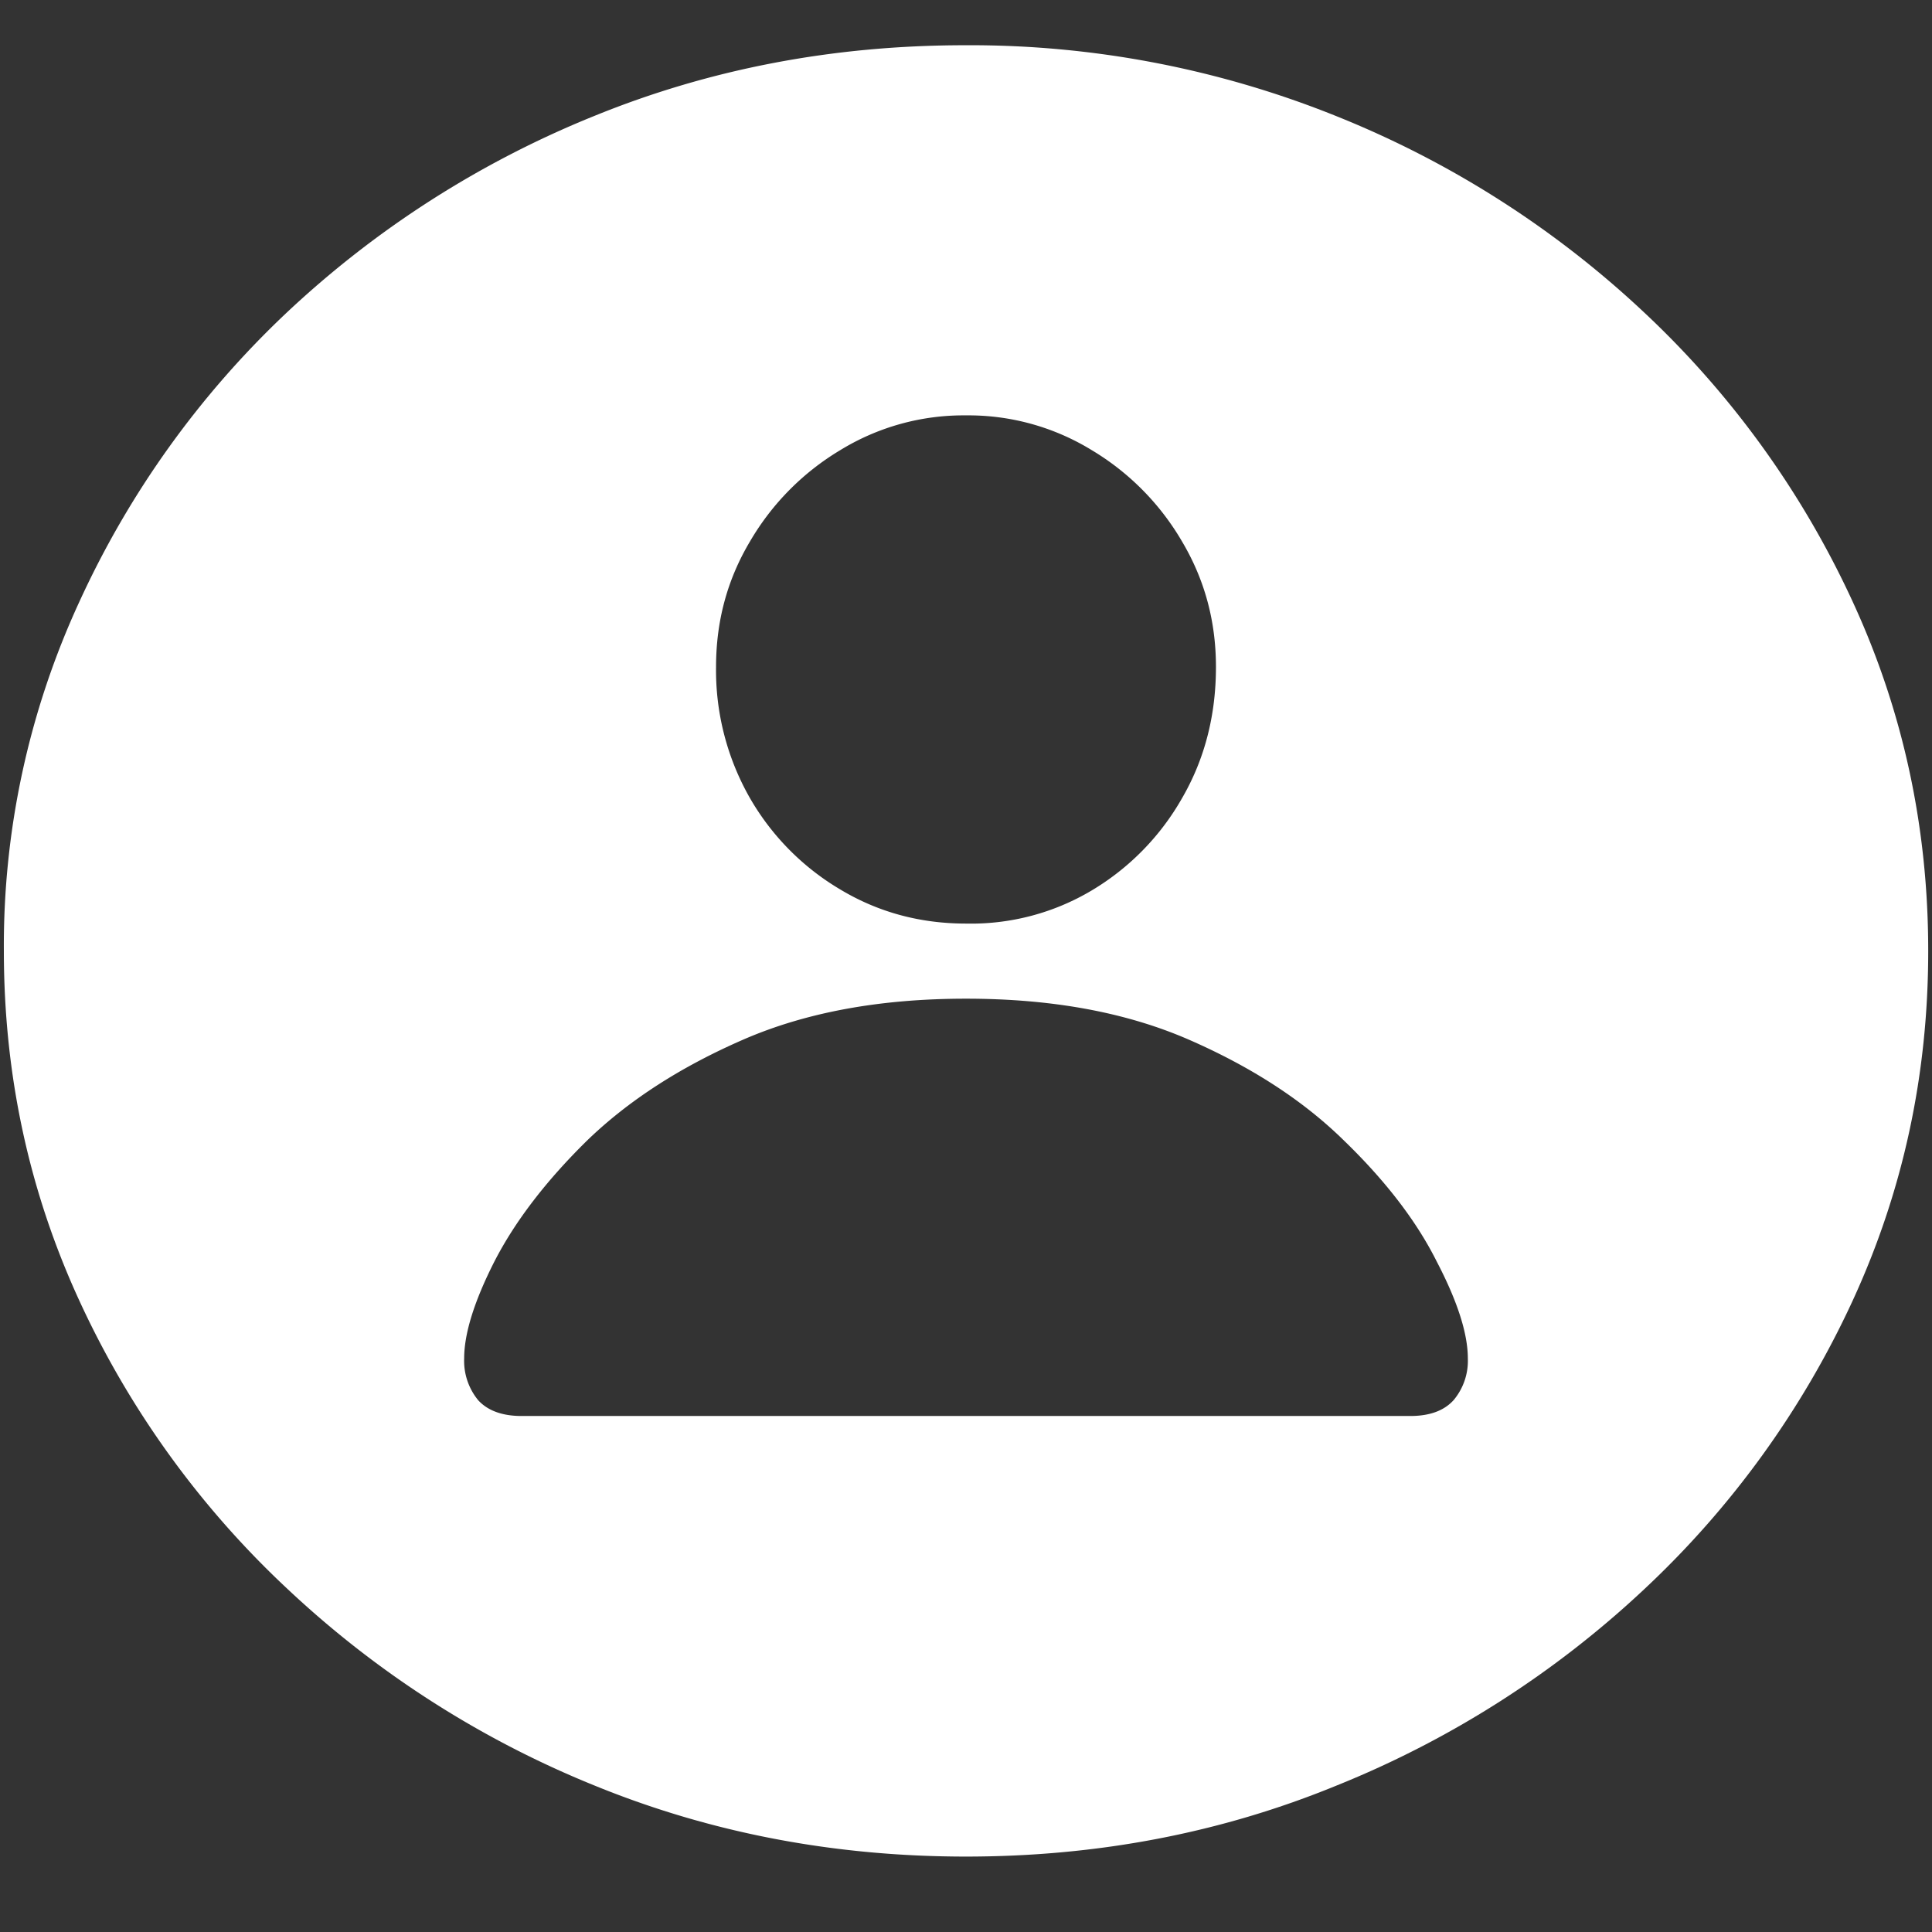 <svg xmlns="http://www.w3.org/2000/svg" width="24" height="24"><rect width="100%" height="100%" fill="#333333" stroke="none"/><path style="stroke:none;fill-rule:nonzero;fill:#fff;fill-opacity:1" d="M12 23.063c1.633 0 3.168-.293 4.605-.883a12.29 12.29 0 0 0 3.82-2.438 11.482 11.482 0 0 0 2.59-3.586c.626-1.36.938-2.804.938-4.343 0-1.536-.312-2.981-.937-4.336a11.514 11.514 0 0 0-2.59-3.594 12.22 12.22 0 0 0-3.82-2.438 12.166 12.166 0 0 0-4.618-.883c-1.633 0-3.172.293-4.617.883a12.307 12.307 0 0 0-3.809 2.438A11.523 11.523 0 0 0 .985 7.477a10.187 10.187 0 0 0-.937 4.335c0 1.54.312 2.985.937 4.344a11.438 11.438 0 0 0 2.59 3.586 12.307 12.307 0 0 0 3.809 2.438c1.445.59 2.984.883 4.617.883ZM6.48 17.59c-.242 0-.421-.067-.539-.195a.77.77 0 0 1-.175-.52c0-.309.125-.71.375-1.203.257-.5.64-1 1.148-1.5.516-.5 1.164-.918 1.945-1.258.782-.34 1.704-.508 2.766-.508 1.063 0 1.984.168 2.766.508.78.34 1.425.758 1.933 1.258.516.5.899 1 1.149 1.5.257.492.386.894.386 1.203a.76.76 0 0 1-.175.516c-.118.132-.297.199-.54.199ZM12 11.473c-.57 0-1.09-.141-1.559-.422a3.137 3.137 0 0 1-1.125-1.137 3.2 3.2 0 0 1-.421-1.629c0-.57.14-1.086.421-1.558a3.2 3.2 0 0 1 1.125-1.137A2.927 2.927 0 0 1 12 5.16a2.927 2.927 0 0 1 1.559.43 3.2 3.2 0 0 1 1.125 1.137c.28.472.421.988.421 1.558 0 .602-.14 1.145-.421 1.63a3.138 3.138 0 0 1-1.125 1.148 2.929 2.929 0 0 1-1.559.41Zm0 0"/></svg>